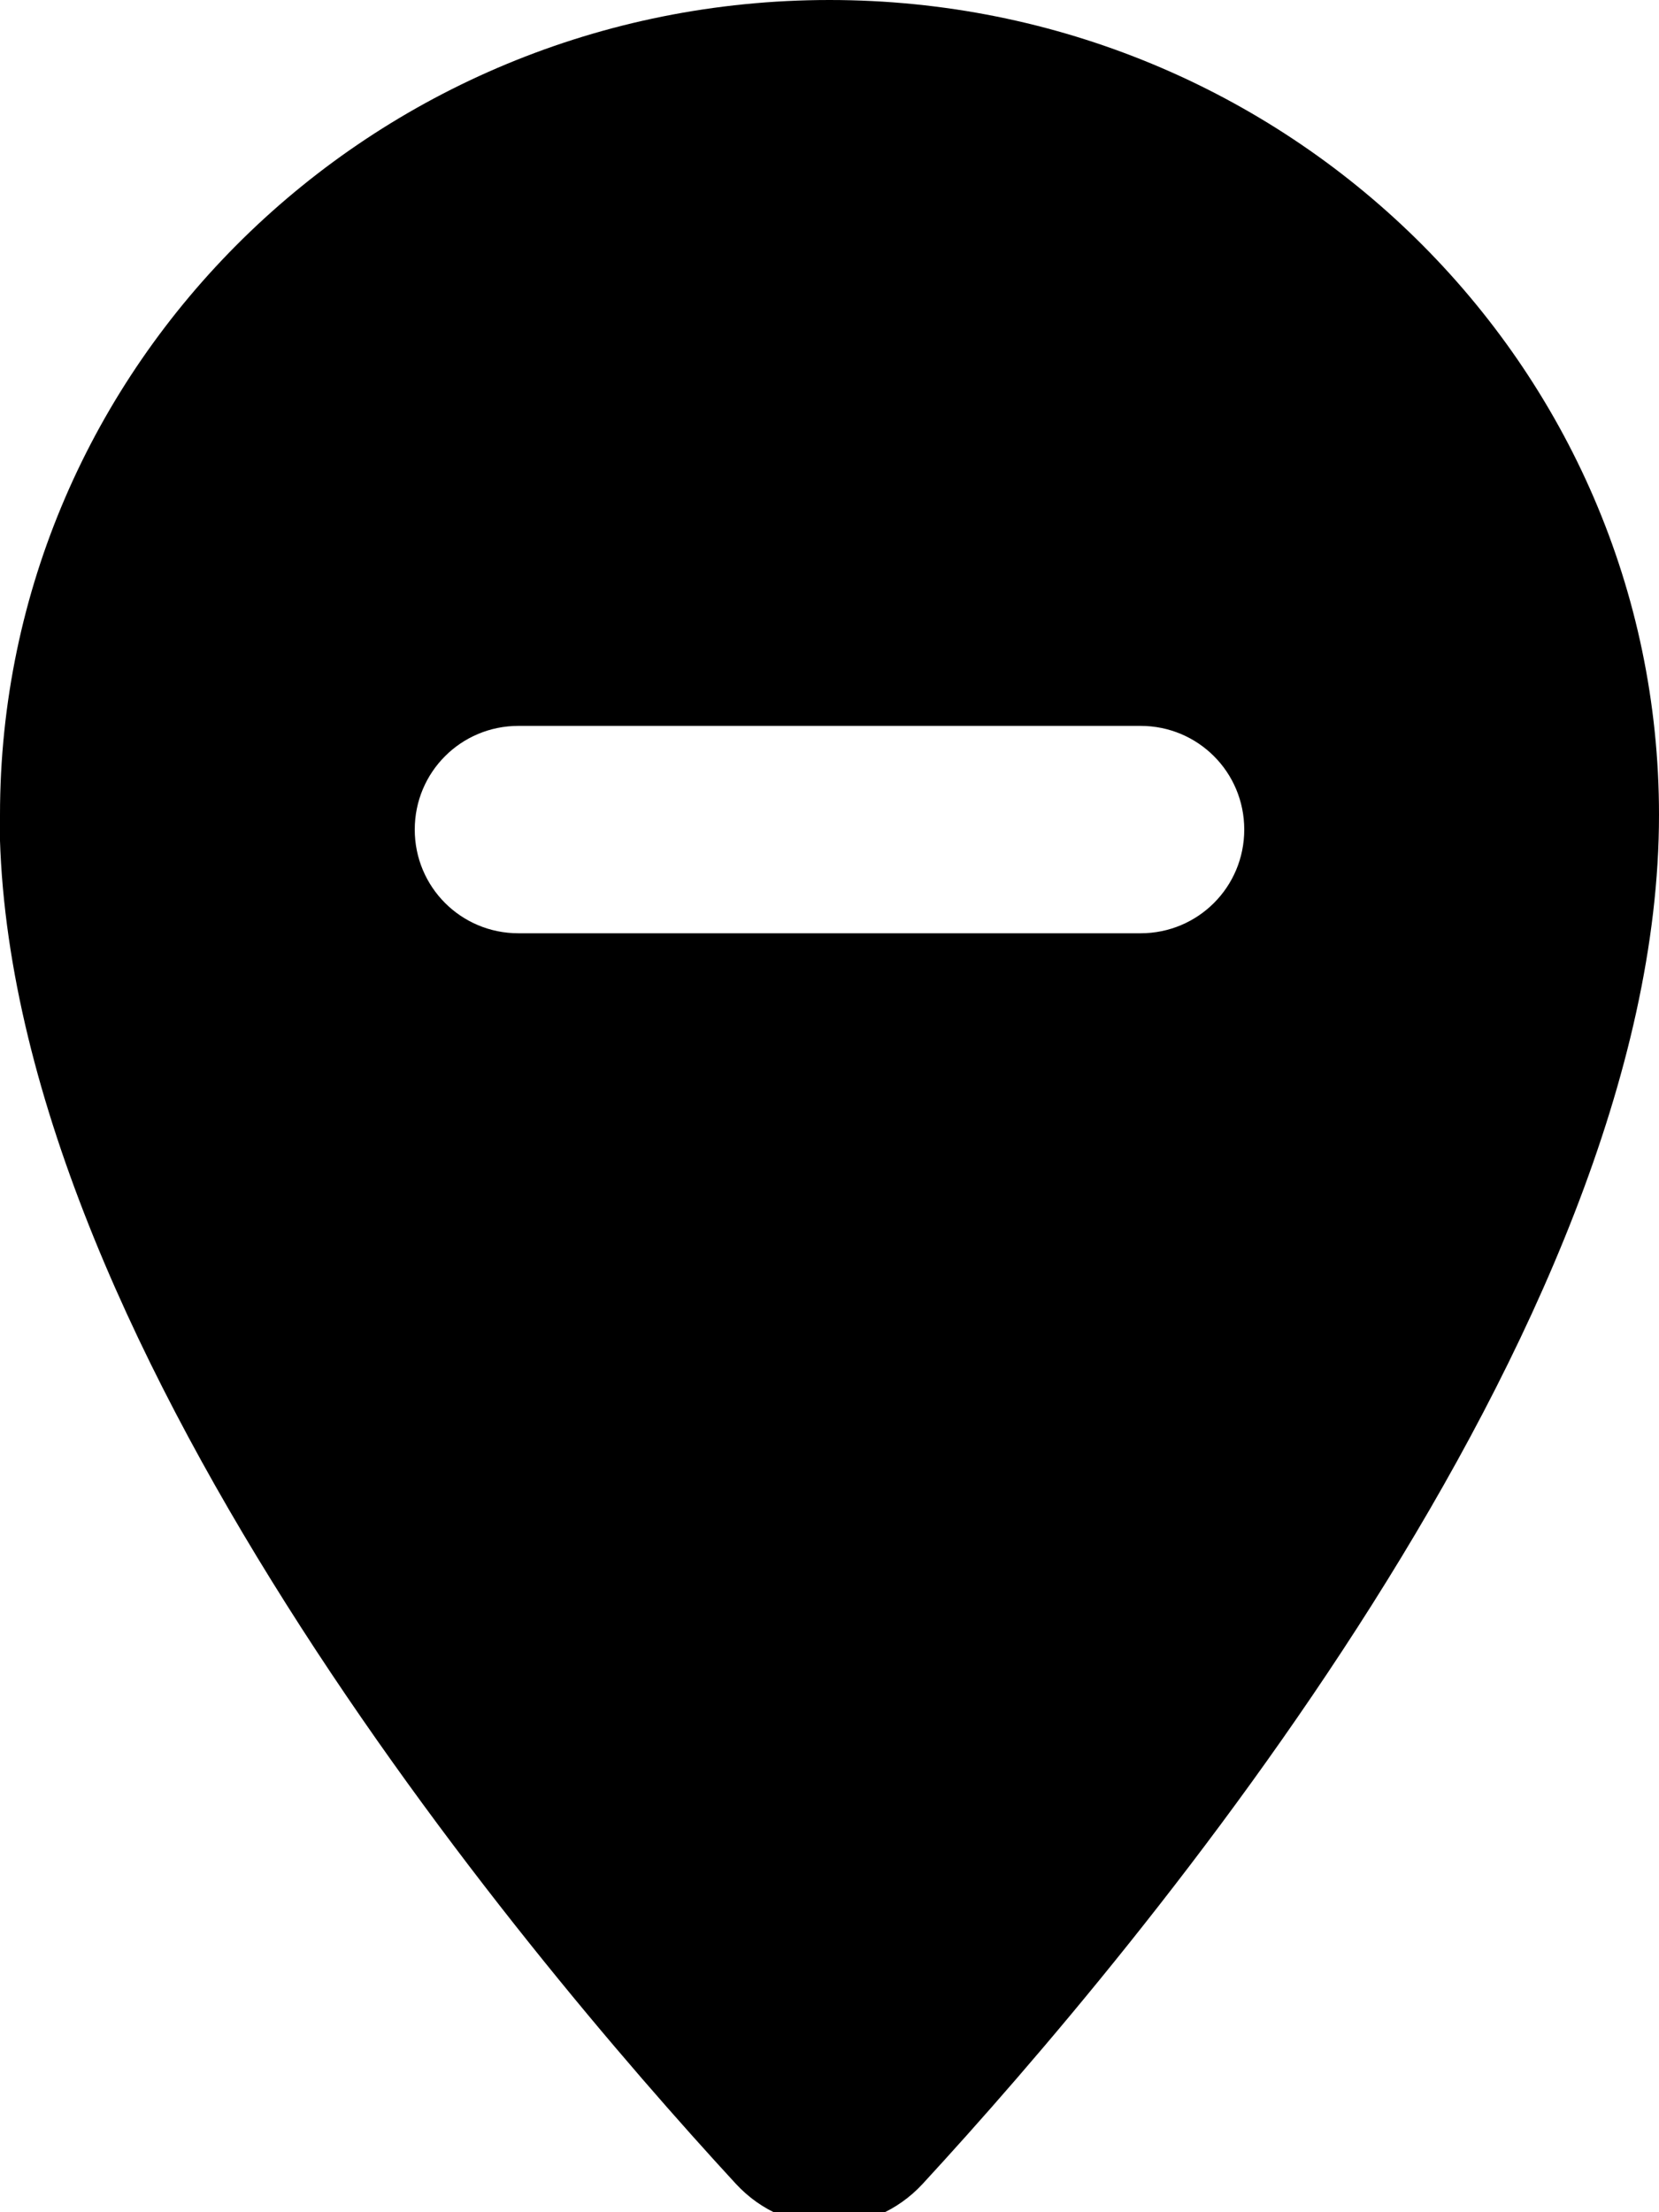 <svg fill="currentColor" xmlns="http://www.w3.org/2000/svg" viewBox="0 0 384 512"><!--! Font Awesome Pro 7.1.0 by @fontawesome - https://fontawesome.com License - https://fontawesome.com/license (Commercial License) Copyright 2025 Fonticons, Inc. --><path fill="currentColor" d="M0 188.6C0 84.4 86 0 192 0S384 84.4 384 188.6c0 119.3-120.2 262.3-170.4 316.8-11.8 12.8-31.5 12.8-43.3 0-50.2-54.5-170.4-197.5-170.4-316.8zM120 168c-13.3 0-24 10.7-24 24s10.7 24 24 24l144 0c13.3 0 24-10.7 24-24s-10.7-24-24-24l-144 0z"/></svg>